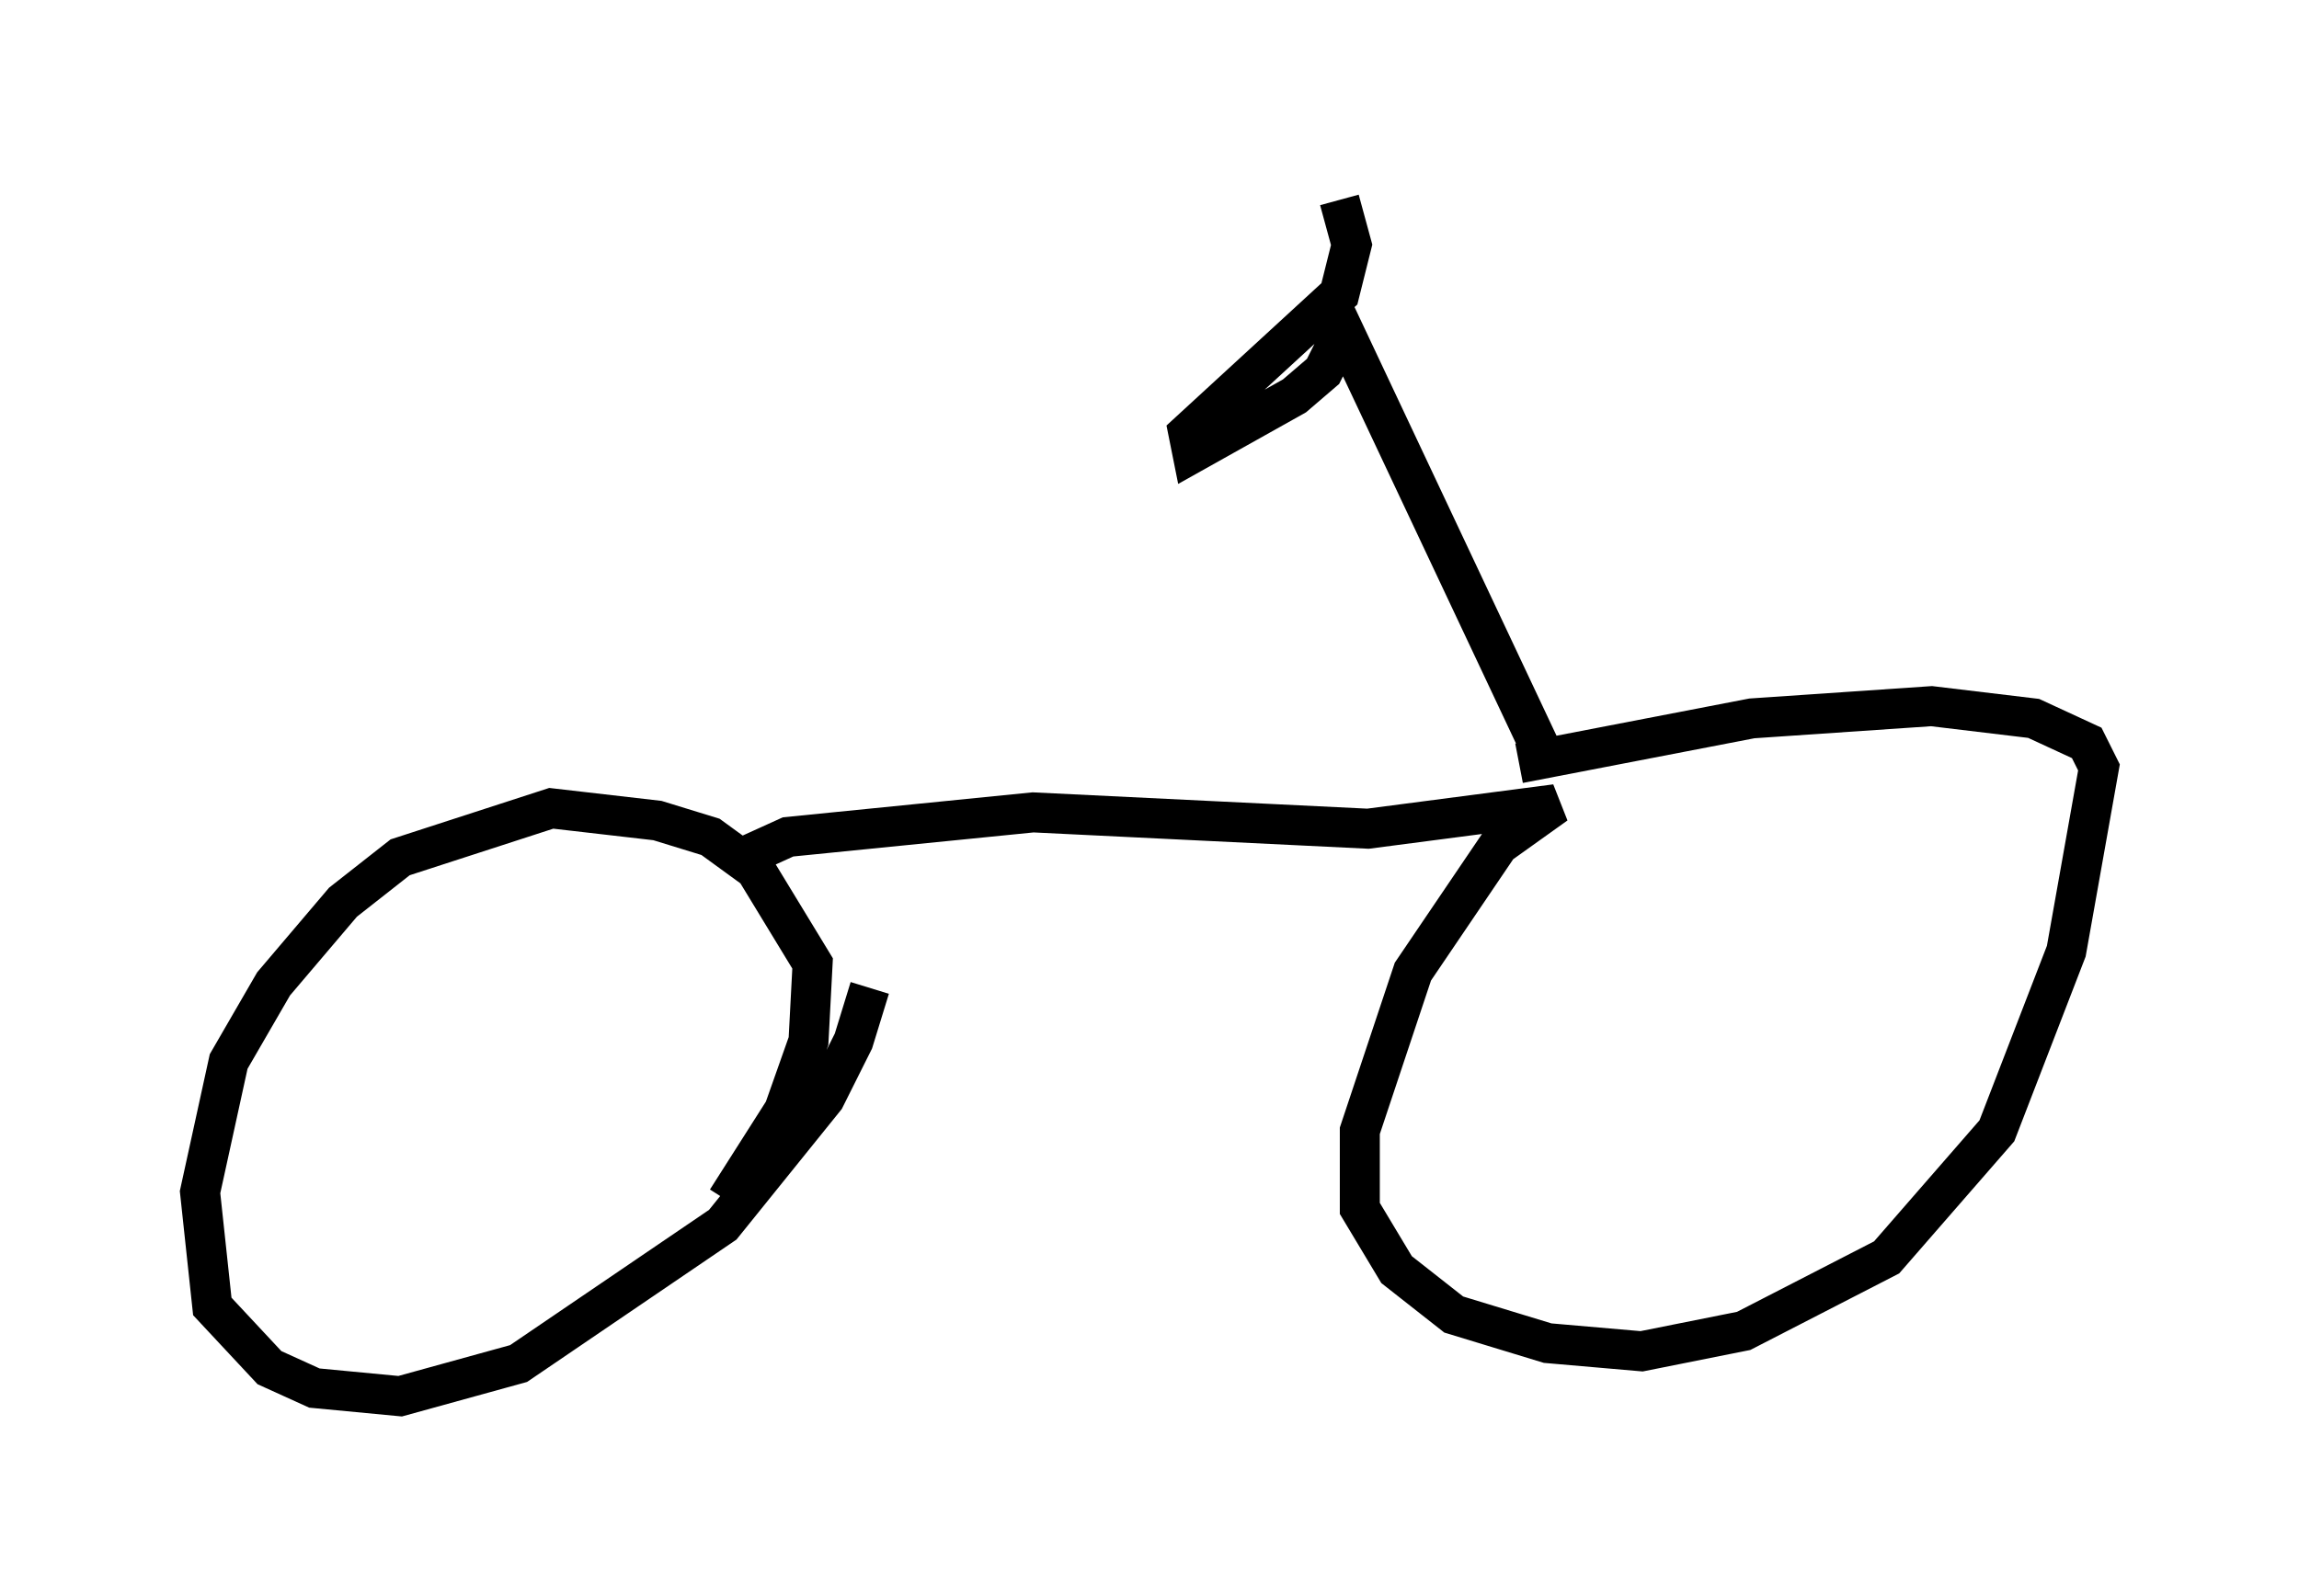 <?xml version="1.0" encoding="utf-8" ?>
<svg baseProfile="full" height="39.911" version="1.1" width="57.469" xmlns="http://www.w3.org/2000/svg" xmlns:ev="http://www.w3.org/2001/xml-events" xmlns:xlink="http://www.w3.org/1999/xlink"><defs /><rect fill="white" height="39.911" width="57.469" x="0" y="0" /><path d="M21.742, 23.069 m0.0, 1.633 l-0.408, 1.327 -0.715, 1.429 l-2.552, 3.165 -5.104, 3.471 l-2.96, 0.817 -2.144, -0.204 l-1.123, -0.51 -1.429, -1.531 l-0.306, -2.858 0.715, -3.267 l1.123, -1.94 1.735, -2.042 l1.429, -1.123 3.777, -1.225 l2.654, 0.306 1.327, 0.408 l1.123, 0.817 1.429, 2.348 l-0.102, 1.94 -0.613, 1.735 l-1.429, 2.246 m0.408, -8.575 l1.123, -0.51 6.125, -0.613 l8.371, 0.408 4.696, -0.613 l-1.429, 1.021 -2.144, 3.165 l-1.327, 3.981 0.0, 1.94 l0.919, 1.531 1.429, 1.123 l2.348, 0.715 2.348, 0.204 l2.552, -0.51 3.573, -1.838 l2.756, -3.165 1.735, -4.492 l0.817, -4.594 -0.306, -0.613 l-1.327, -0.613 -2.552, -0.306 l-4.492, 0.306 -5.819, 1.123 m0.613, -0.204 l-5.002, -10.617 -0.51, 1.021 l-0.715, 0.613 -2.552, 1.429 l-0.102, -0.51 3.777, -3.471 l0.306, -1.225 -0.306, -1.123 " fill="none" stroke="black" stroke-width="1" /></svg>